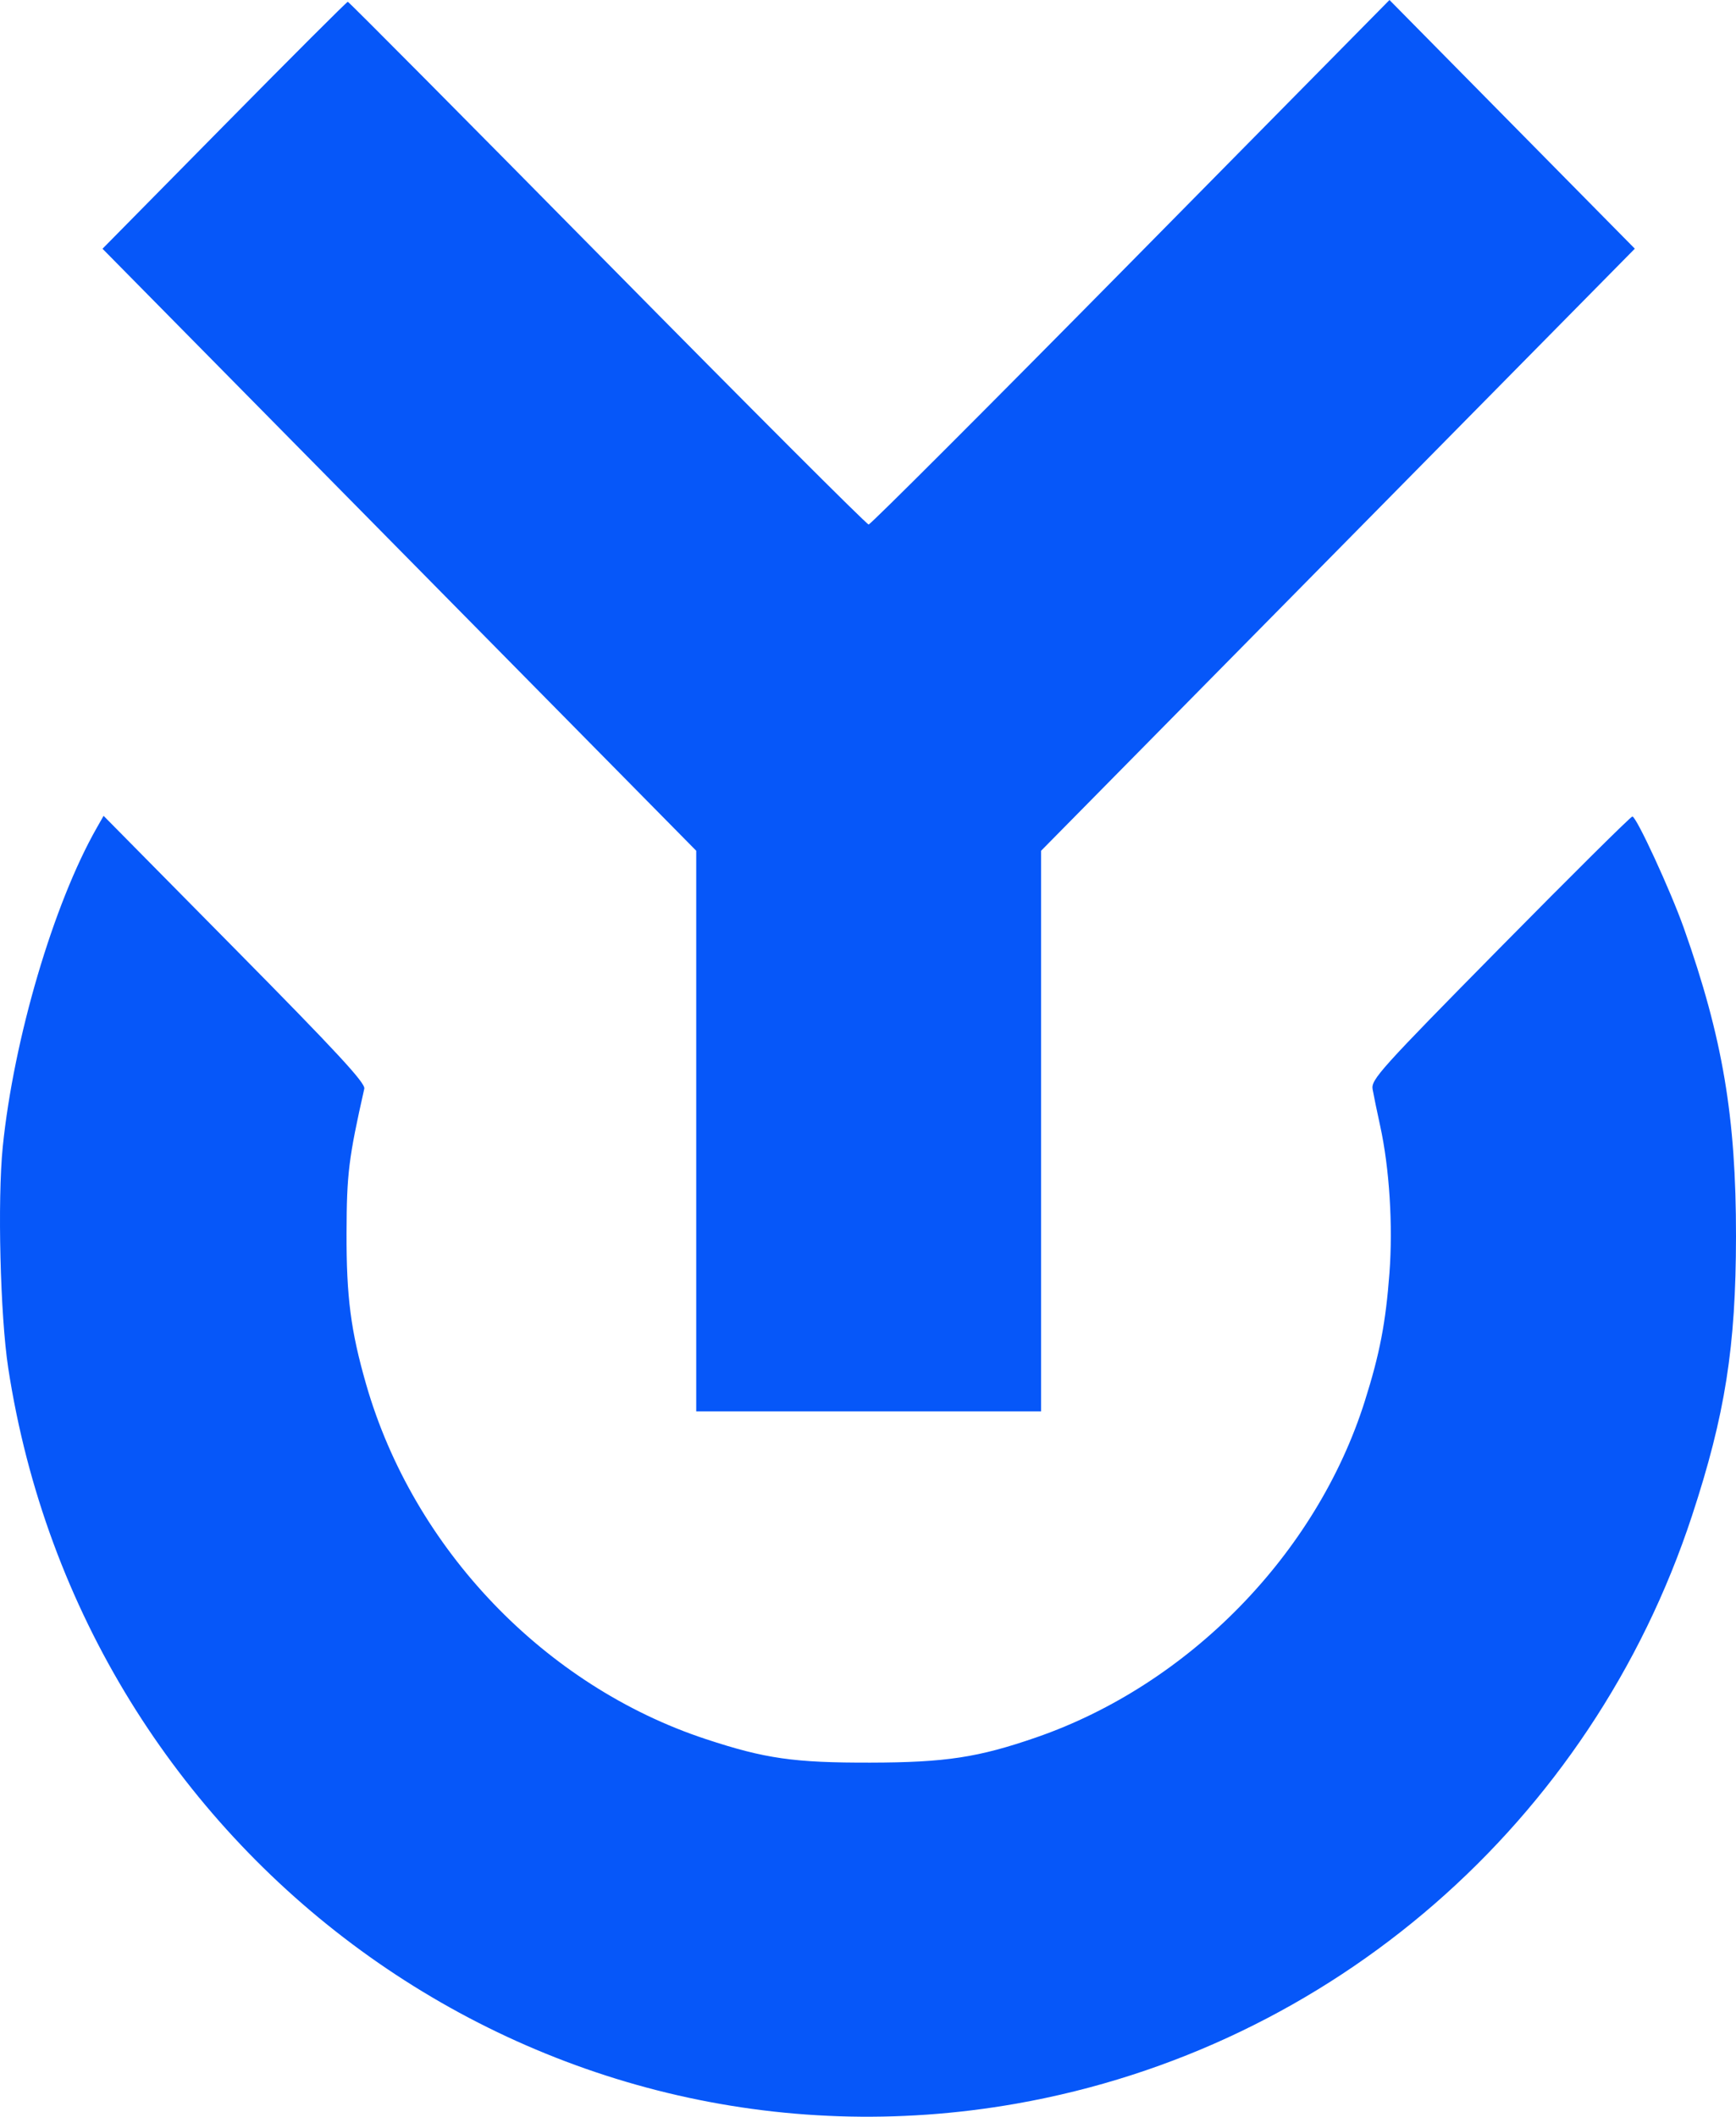 <svg width="420" height="512" viewBox="0 0 420 512" fill="none" xmlns="http://www.w3.org/2000/svg">
<path fill-rule="evenodd" clip-rule="evenodd" d="M54.254 30.299L24.8 60.167L96.621 132.973L168.441 205.78V273.579V341.377H210.157H251.875V273.583V205.787L323.699 132.97L395.521 60.153L365.843 30.076L336.166 0L273.59 63.433C239.174 98.323 210.626 126.868 210.154 126.868C209.68 126.868 181.233 98.419 146.938 63.649C112.642 28.878 84.386 0.429 84.145 0.429C83.904 0.429 70.454 13.869 54.254 30.299ZM23.401 200.253C12.954 218.596 3.325 251.251 0.672 277.344C-0.638 290.211 0.055 318.295 1.992 330.914C20.115 448.974 130.119 529.223 245.882 508.833C322.198 495.392 384.952 440.813 409.346 366.666C417.373 342.265 419.974 325.763 420 299.086C420.027 270.212 416.783 251.021 407.396 224.531C404.179 215.446 395.9 197.499 394.928 197.499C394.539 197.499 380.14 211.776 362.932 229.227C333.998 258.567 331.676 261.142 332.078 263.452C332.317 264.826 333.143 268.826 333.913 272.339C336.15 282.551 337.023 296.37 336.16 307.889C335.25 319.994 333.815 327.454 330.183 338.947C318.524 375.844 287.645 407.449 250.769 420.224C236.685 425.103 228.78 426.308 210.588 426.346C192.096 426.387 185.122 425.391 170.789 420.664C131.798 407.808 100.023 374.634 88.579 334.838C84.863 321.912 83.795 313.655 83.843 298.215C83.887 283.86 84.34 280.185 88.136 263.335C88.442 261.975 81.532 254.507 56.794 229.465L25.061 197.339L23.401 200.253Z" fill="#0657F9"/>
</svg>
